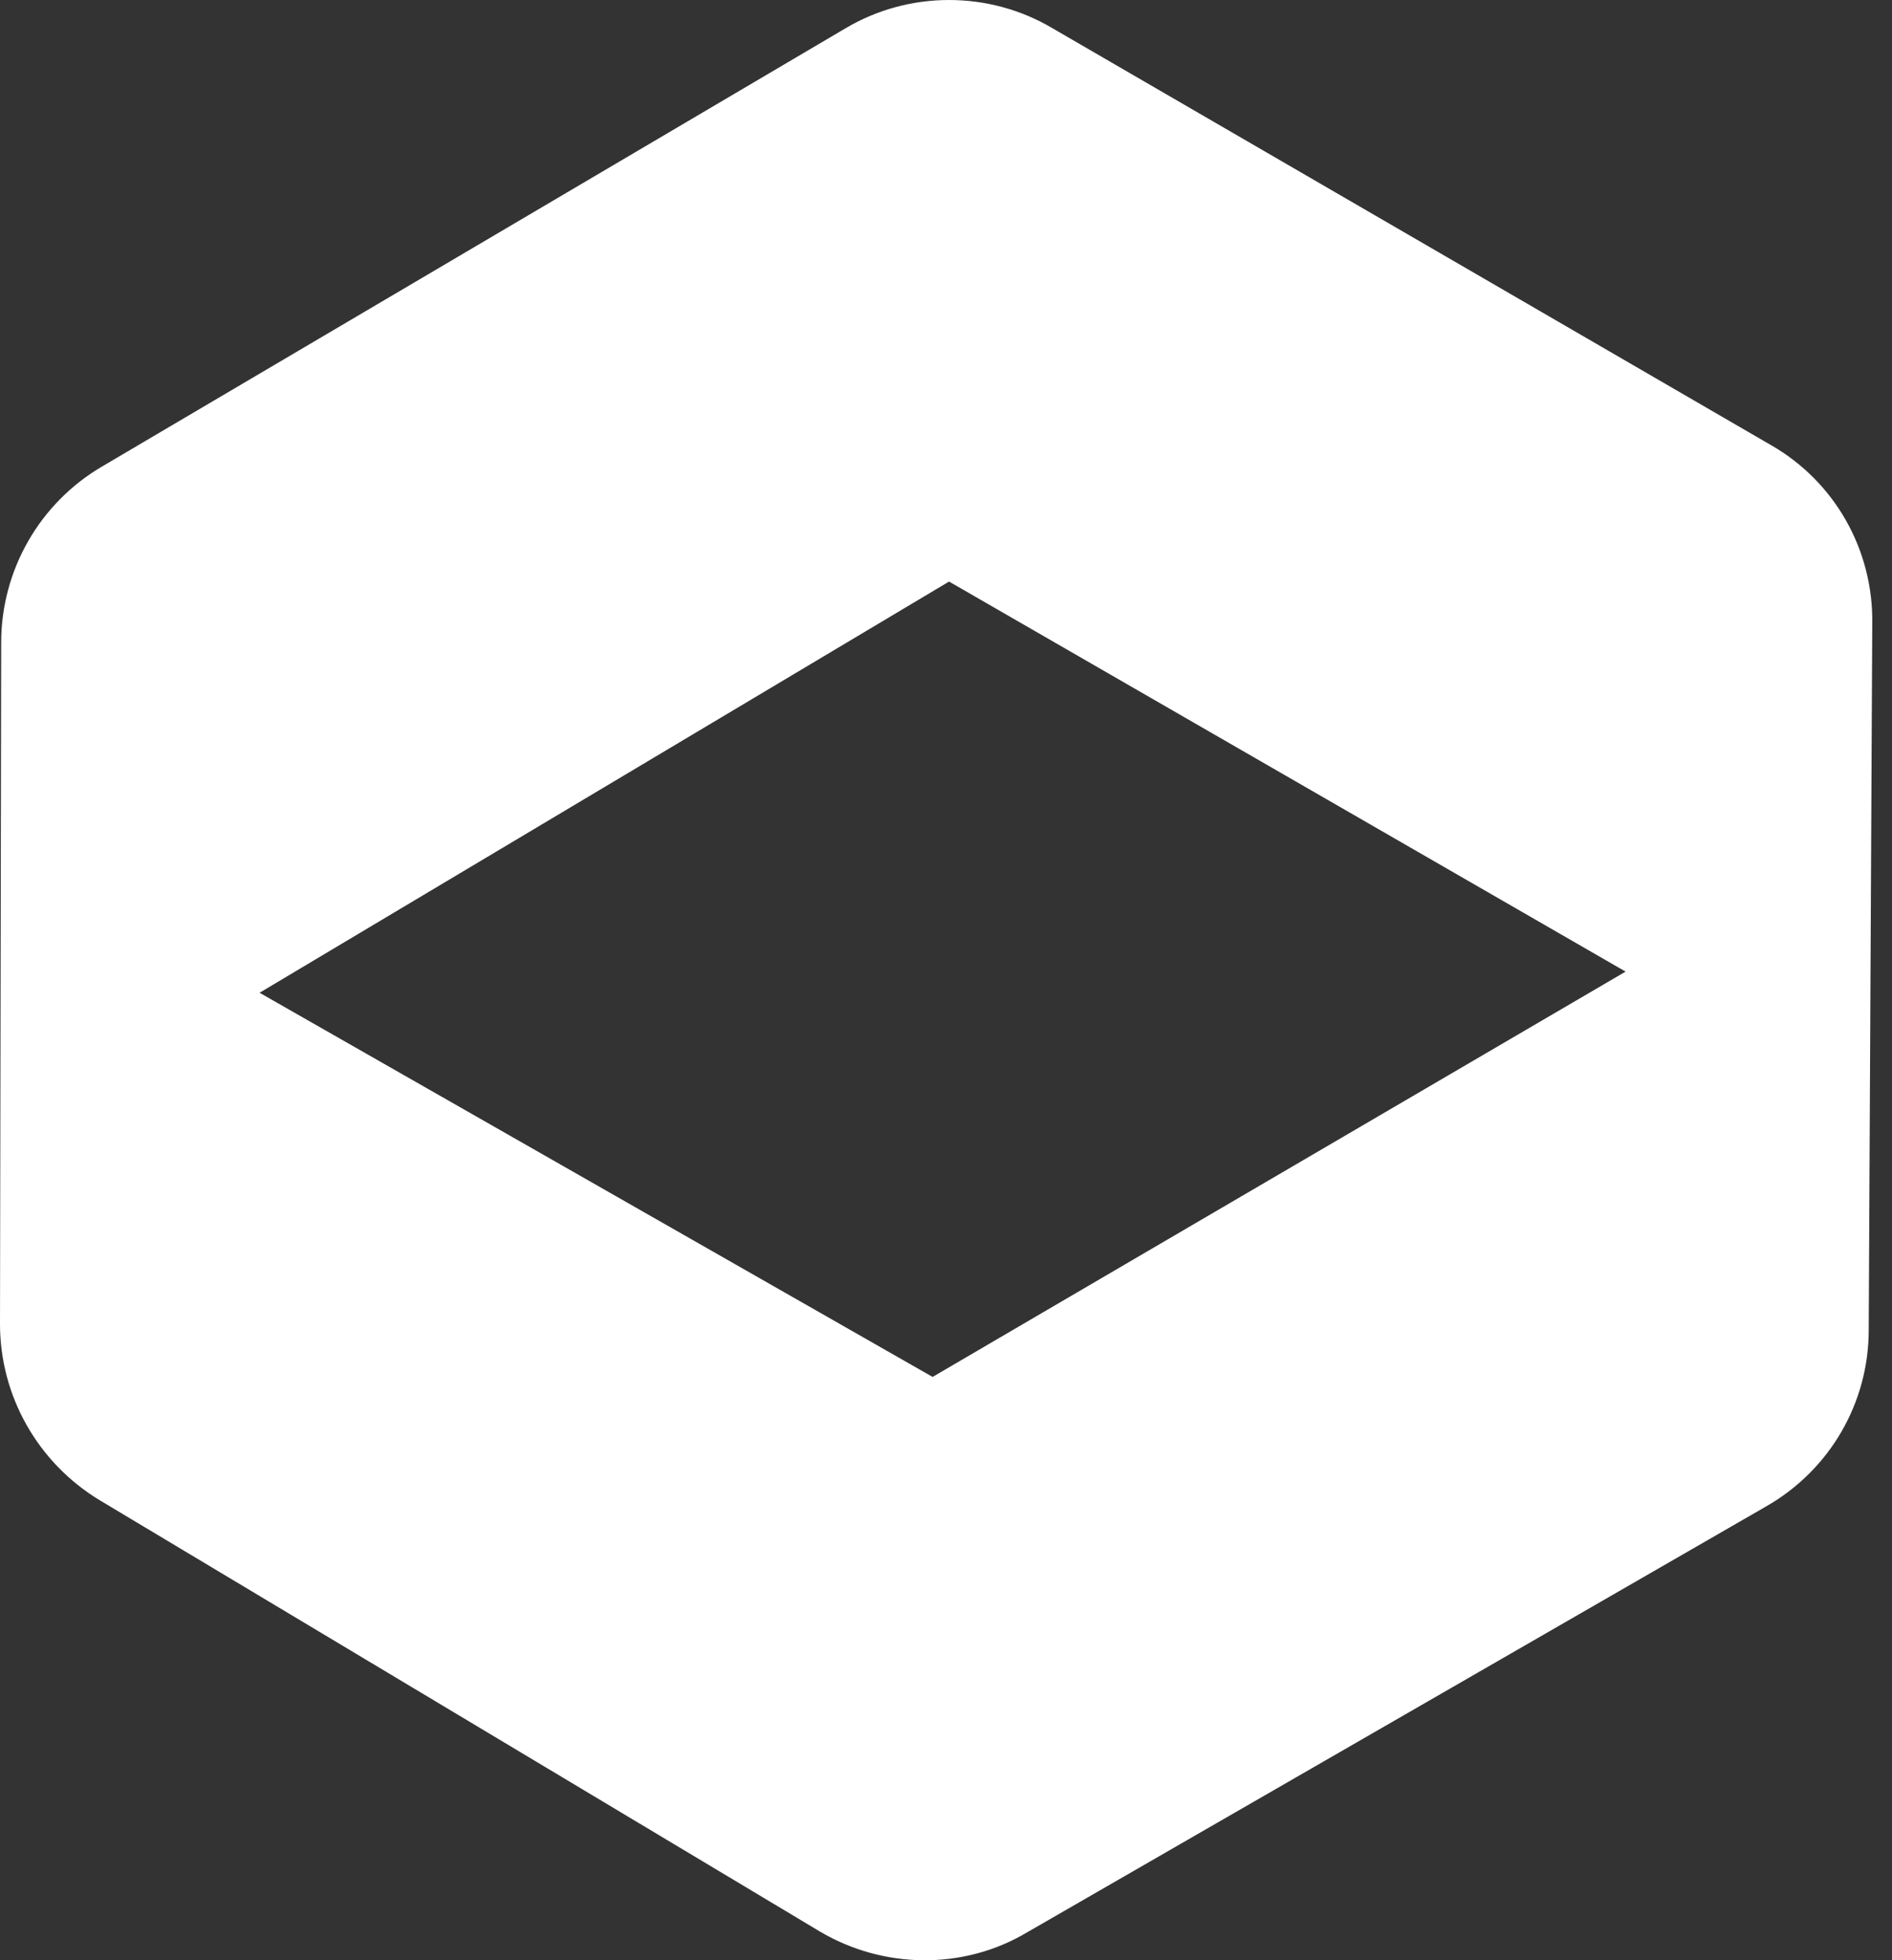 <svg width="83" height="86" viewBox="0 0 83 86" fill="none" xmlns="http://www.w3.org/2000/svg">
<rect x="0" y="0" width="83" height="86" fill="#333333" stroke="none"/>
<path d="M77.703 19.535L46.168 1.237C43.386 -0.412 39.882 -0.412 37.099 1.237L4.483 20.463C1.752 22.061 0.052 24.998 0.052 28.194L0 58.089C0 61.233 1.649 64.171 4.38 65.821L35.966 84.737C38.748 86.386 42.252 86.438 45.035 84.788L77.497 66.078C80.279 64.48 81.979 61.542 81.979 58.347L82.134 27.369C82.186 24.122 80.485 21.133 77.703 19.535ZM40.912 60.408L11.387 43.554L41.634 25.514L71.313 42.626L40.912 60.408Z" fill="white"/>
</svg>

